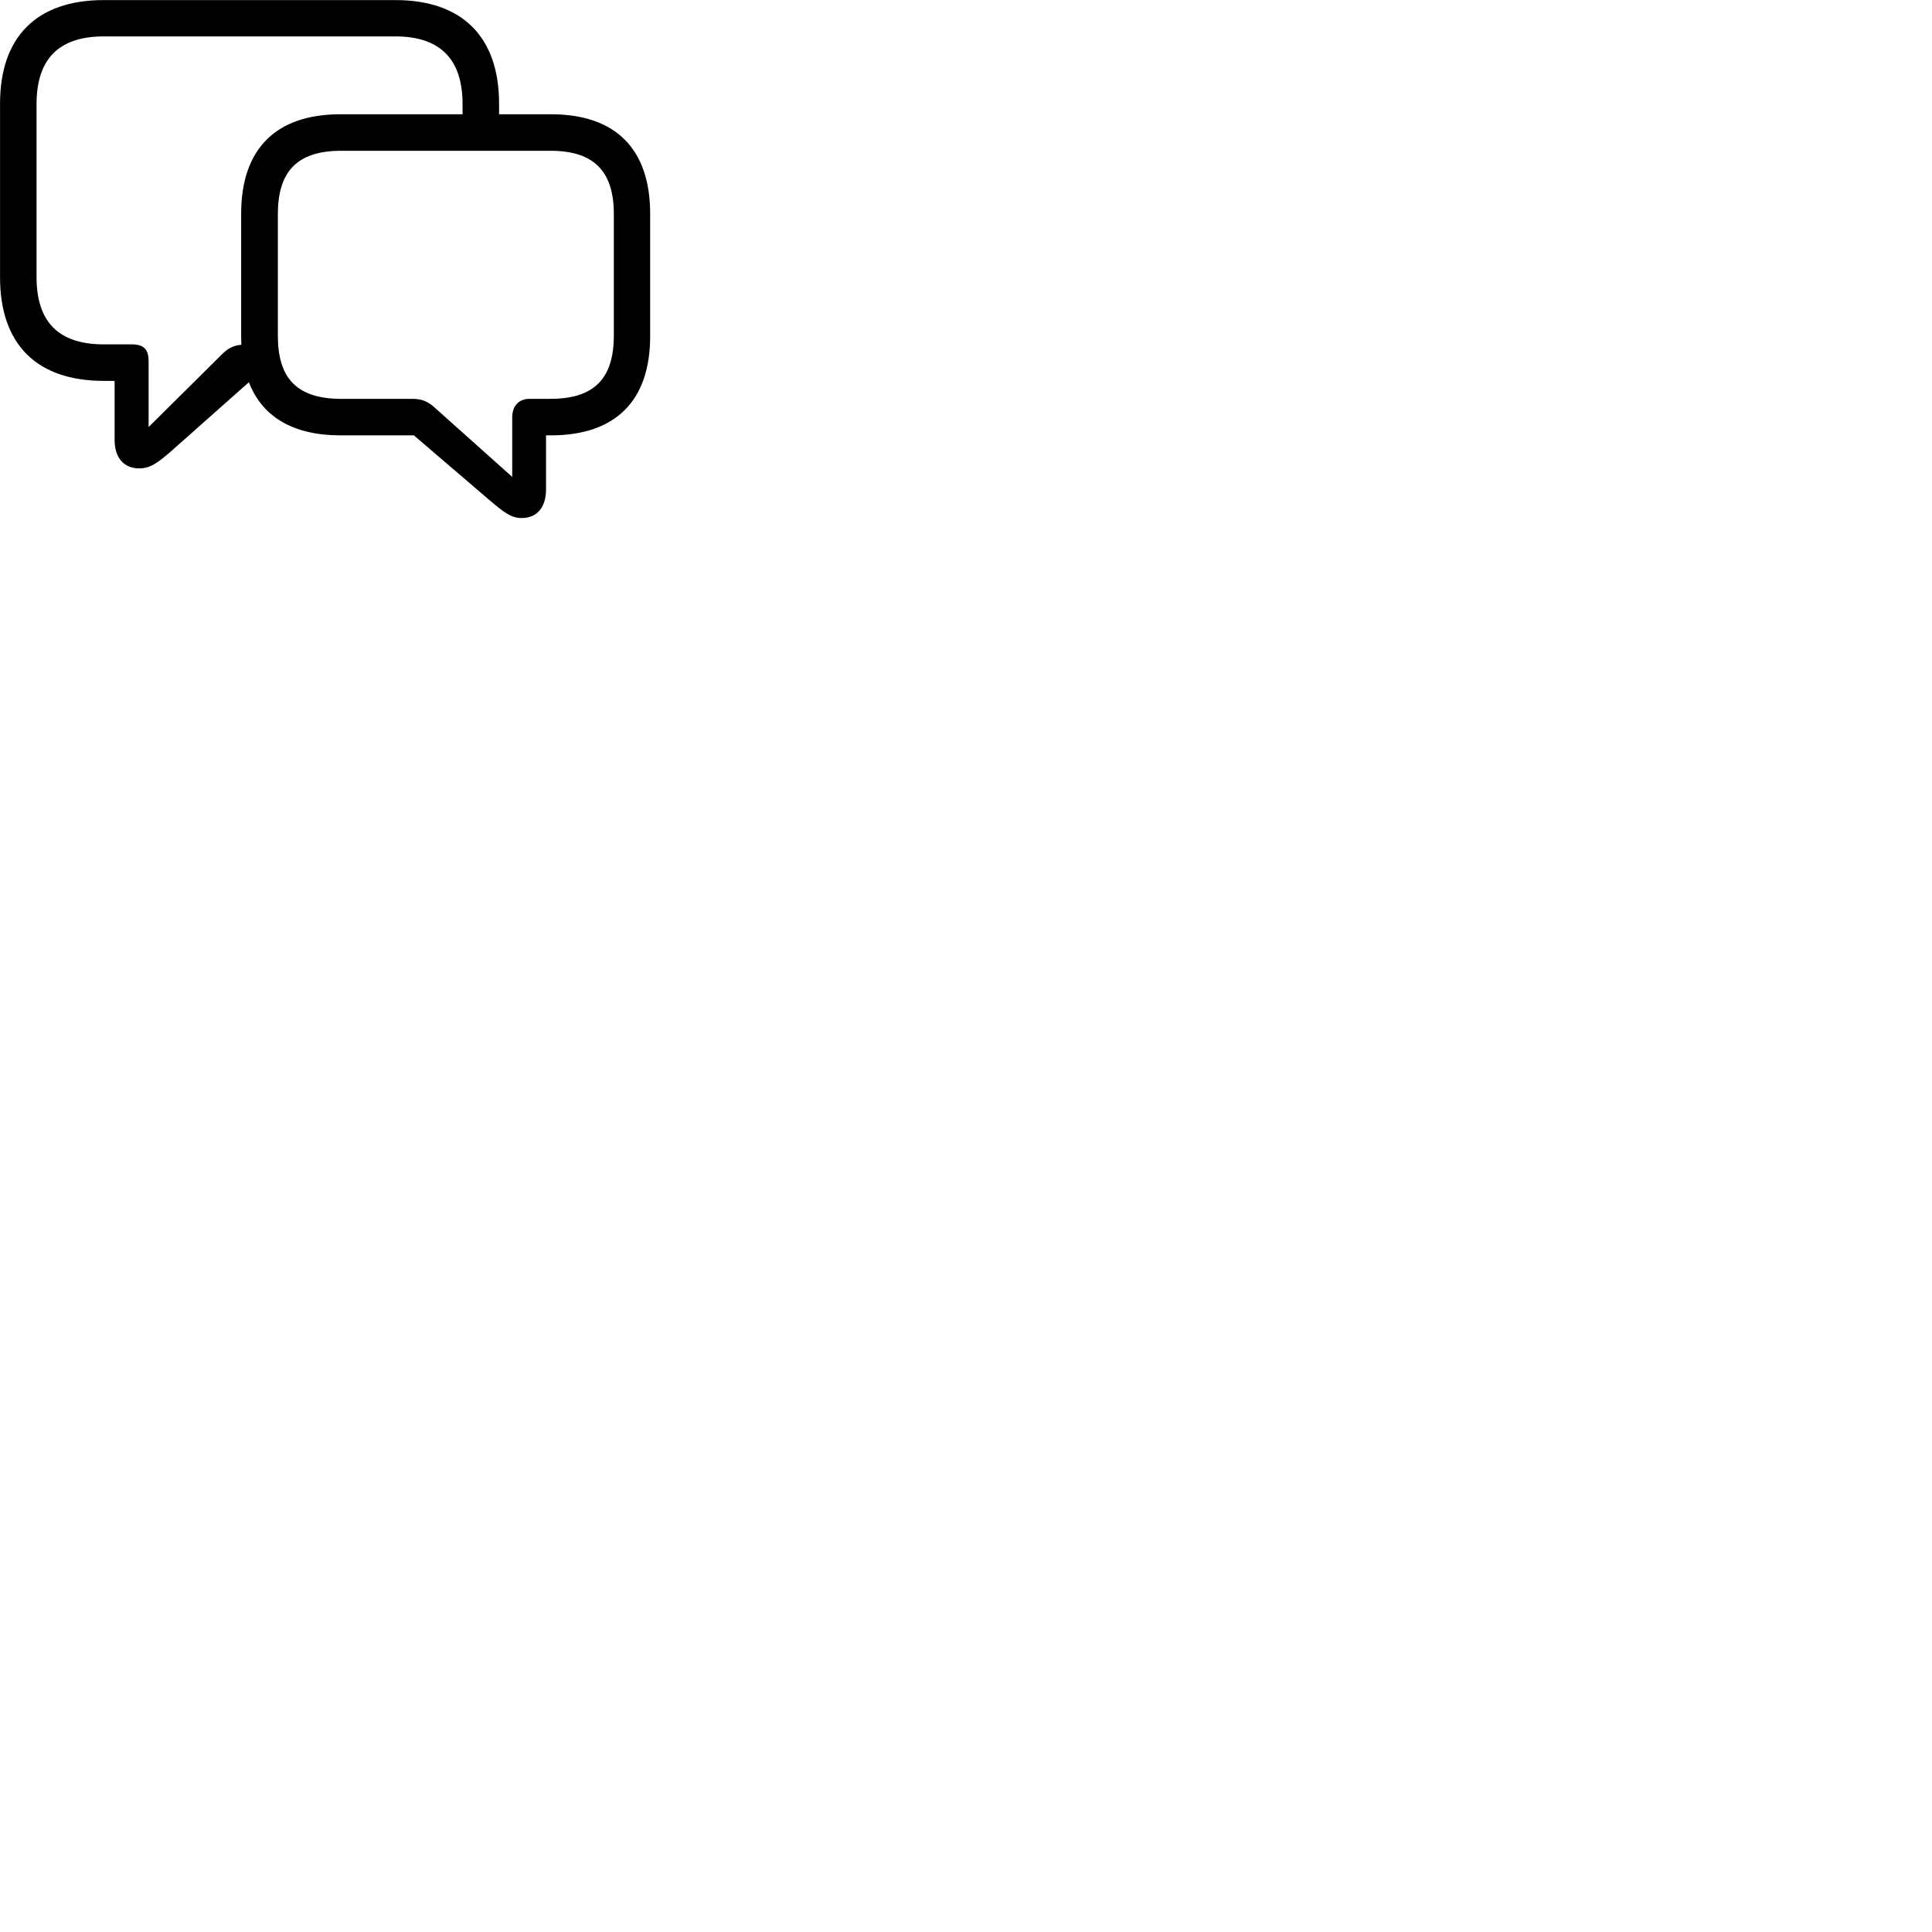 
        <svg xmlns="http://www.w3.org/2000/svg" viewBox="0 0 100 100">
            <path d="M17.622 22.534H21.422L25.332 25.884C26.052 26.494 26.442 26.814 27.002 26.814C27.812 26.814 28.262 26.234 28.262 25.344V22.534H28.512C31.892 22.534 33.652 20.714 33.652 17.404V11.064C33.652 7.734 31.892 5.914 28.512 5.914H25.832V5.364C25.832 1.934 23.952 0.004 20.462 0.004H5.372C1.872 0.004 0.002 1.934 0.002 5.364V14.354C0.002 17.794 1.872 19.714 5.372 19.714H5.932V22.774C5.932 23.674 6.392 24.244 7.212 24.244C7.782 24.244 8.182 23.944 8.892 23.324L12.882 19.784C13.572 21.574 15.172 22.534 17.622 22.534ZM7.692 18.714C7.692 18.074 7.442 17.824 6.812 17.824H5.372C3.002 17.824 1.892 16.634 1.892 14.344V5.384C1.892 3.094 3.002 1.884 5.372 1.884H20.462C22.812 1.884 23.942 3.094 23.942 5.384V5.914H17.622C14.252 5.914 12.482 7.734 12.482 11.064V17.404C12.482 17.554 12.492 17.704 12.492 17.844C12.072 17.884 11.792 18.024 11.442 18.384L7.692 22.104ZM17.662 20.644C15.362 20.644 14.382 19.574 14.382 17.384V11.084C14.382 8.894 15.362 7.804 17.662 7.804H28.492C30.772 7.804 31.772 8.894 31.772 11.084V17.364C31.772 19.574 30.772 20.644 28.492 20.644H27.412C26.902 20.644 26.512 20.954 26.512 21.614V24.684L22.552 21.144C22.162 20.774 21.832 20.644 21.352 20.644Z" />
        </svg>
    